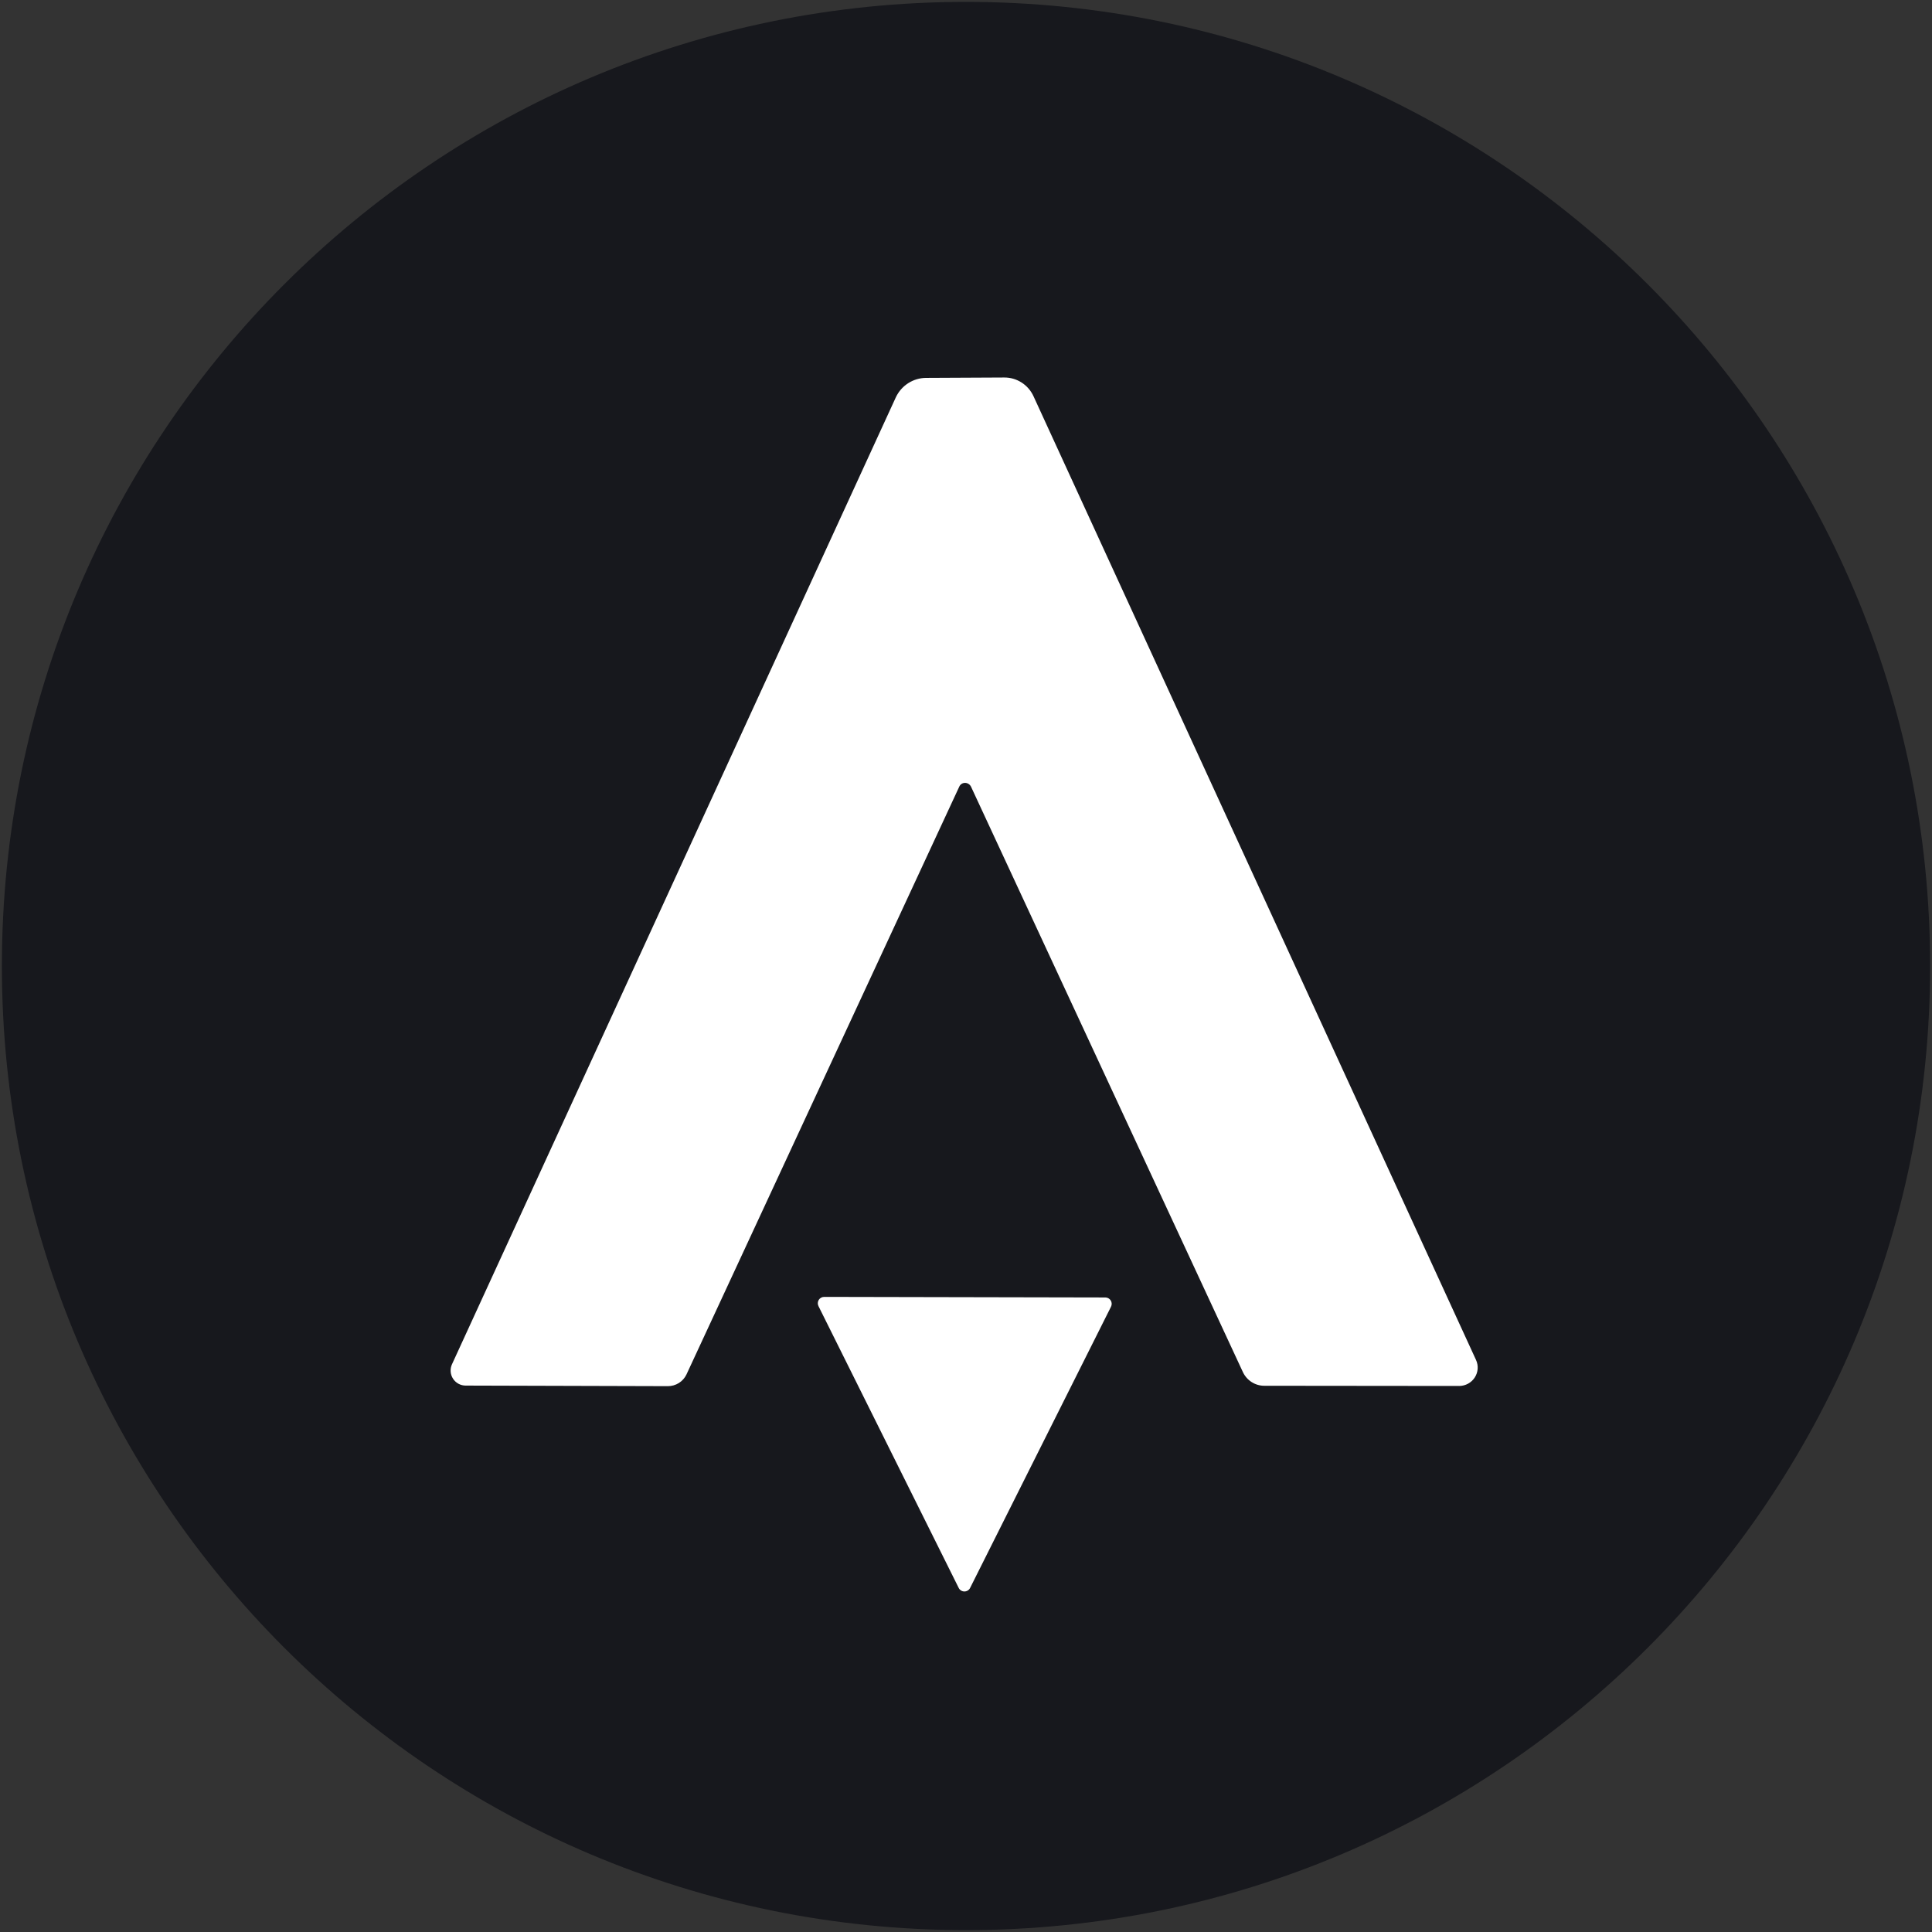 <svg fill="none" height="513" viewBox="0 0 513 513" width="513" xmlns="http://www.w3.org/2000/svg" xmlns:xlink="http://www.w3.org/1999/xlink"><rect x="0" y="0" width="513" height="513" fill="#333333" stroke="none"/><clipPath id="a"><path d="m.5.5h512v512h-512z"/></clipPath><g clip-path="url(#a)"><path d="m257.831 208.884 72.192 155.443c.507 1.088 1.311 2.007 2.318 2.651s2.175.986 3.365.984l51.764.052c.822-.006 1.63-.216 2.351-.611s1.331-.962 1.774-1.65.706-1.474.763-2.287c.058-.812-.092-1.625-.434-2.364l-117.504-255.898c-.69-1.495-1.791-2.76-3.172-3.641s-2.982-1.341-4.61-1.325l-20.685.102c-1.697 0-3.359.486-4.792 1.402s-2.577 2.224-3.298 3.769l-117.862 256.768c-.274.608-.391 1.274-.34 1.939.05.664.265 1.306.626 1.865.362.56.858 1.021 1.442 1.34.585.319 1.241.487 1.907.488l53.709.154c1.029-.001 2.037-.29 2.906-.833.869-.544 1.566-1.32 2.009-2.239l72.448-156.109c.127-.3.339-.555.611-.733.271-.179.591-.274.921-.274.329 0 .654.095.937.274.282.178.509.433.654.733z" stroke="#8b8c8e" stroke-width="2"/><path d="m295.002 346.97c.131-.256.194-.541.184-.828s-.094-.567-.242-.813c-.149-.246-.358-.451-.608-.593-.249-.143-.531-.22-.818-.223l-74.65-.154c-.292-.005-.58.065-.837.204-.256.139-.472.343-.627.59-.155.248-.243.531-.255.822-.013.292.05.582.183.842l37.222 74.803c.136.283.348.522.612.691.264.17.569.262.883.267.313.006.622-.076.892-.237.269-.16.489-.392.634-.67z" stroke="#8b8c8e" stroke-width="2"/><path d="m.5 256.5c0-141.385 114.615-256 256-256s256 114.615 256 256-114.615 256-256 256-256-114.615-256-256z" fill="#17181d"/><g fill="#fff"><path d="m257.831 208.884c-.145-.3-.372-.555-.654-.733-.283-.179-.608-.274-.937-.274-.33 0-.65.095-.921.274-.272.178-.484.433-.611.733l-72.448 156.109c-.443.919-1.14 1.695-2.009 2.239-.869.543-1.877.832-2.906.833l-53.709-.154c-.666-.001-1.322-.169-1.907-.488-.584-.319-1.08-.78-1.442-1.34-.361-.559-.576-1.201-.626-1.865-.051-.665.066-1.331.34-1.939l117.862-256.768c.721-1.545 1.865-2.853 3.298-3.769s3.095-1.402 4.792-1.402l20.685-.102c1.628-.016 3.229.444 4.61 1.325s2.482 2.146 3.172 3.641l117.504 255.898c.342.739.492 1.552.434 2.364-.057.813-.32 1.599-.763 2.287s-1.053 1.255-1.774 1.65-1.529.605-2.351.611l-51.764-.052c-1.19.002-2.358-.34-3.365-.984s-1.811-1.563-2.318-2.651z"/><path d="m295.002 346.97-37.427 74.701c-.145.278-.365.51-.634.67-.27.161-.579.243-.892.237-.314-.005-.619-.097-.883-.267-.264-.169-.476-.408-.612-.691l-37.222-74.803c-.133-.26-.196-.55-.183-.842.012-.291.1-.574.255-.822.155-.247.371-.451.627-.59.257-.139.545-.209.837-.204l74.65.154c.287.003.569.08.818.223.25.142.459.347.608.593.148.246.232.526.242.813s-.053.572-.184.828z"/></g></g></svg>